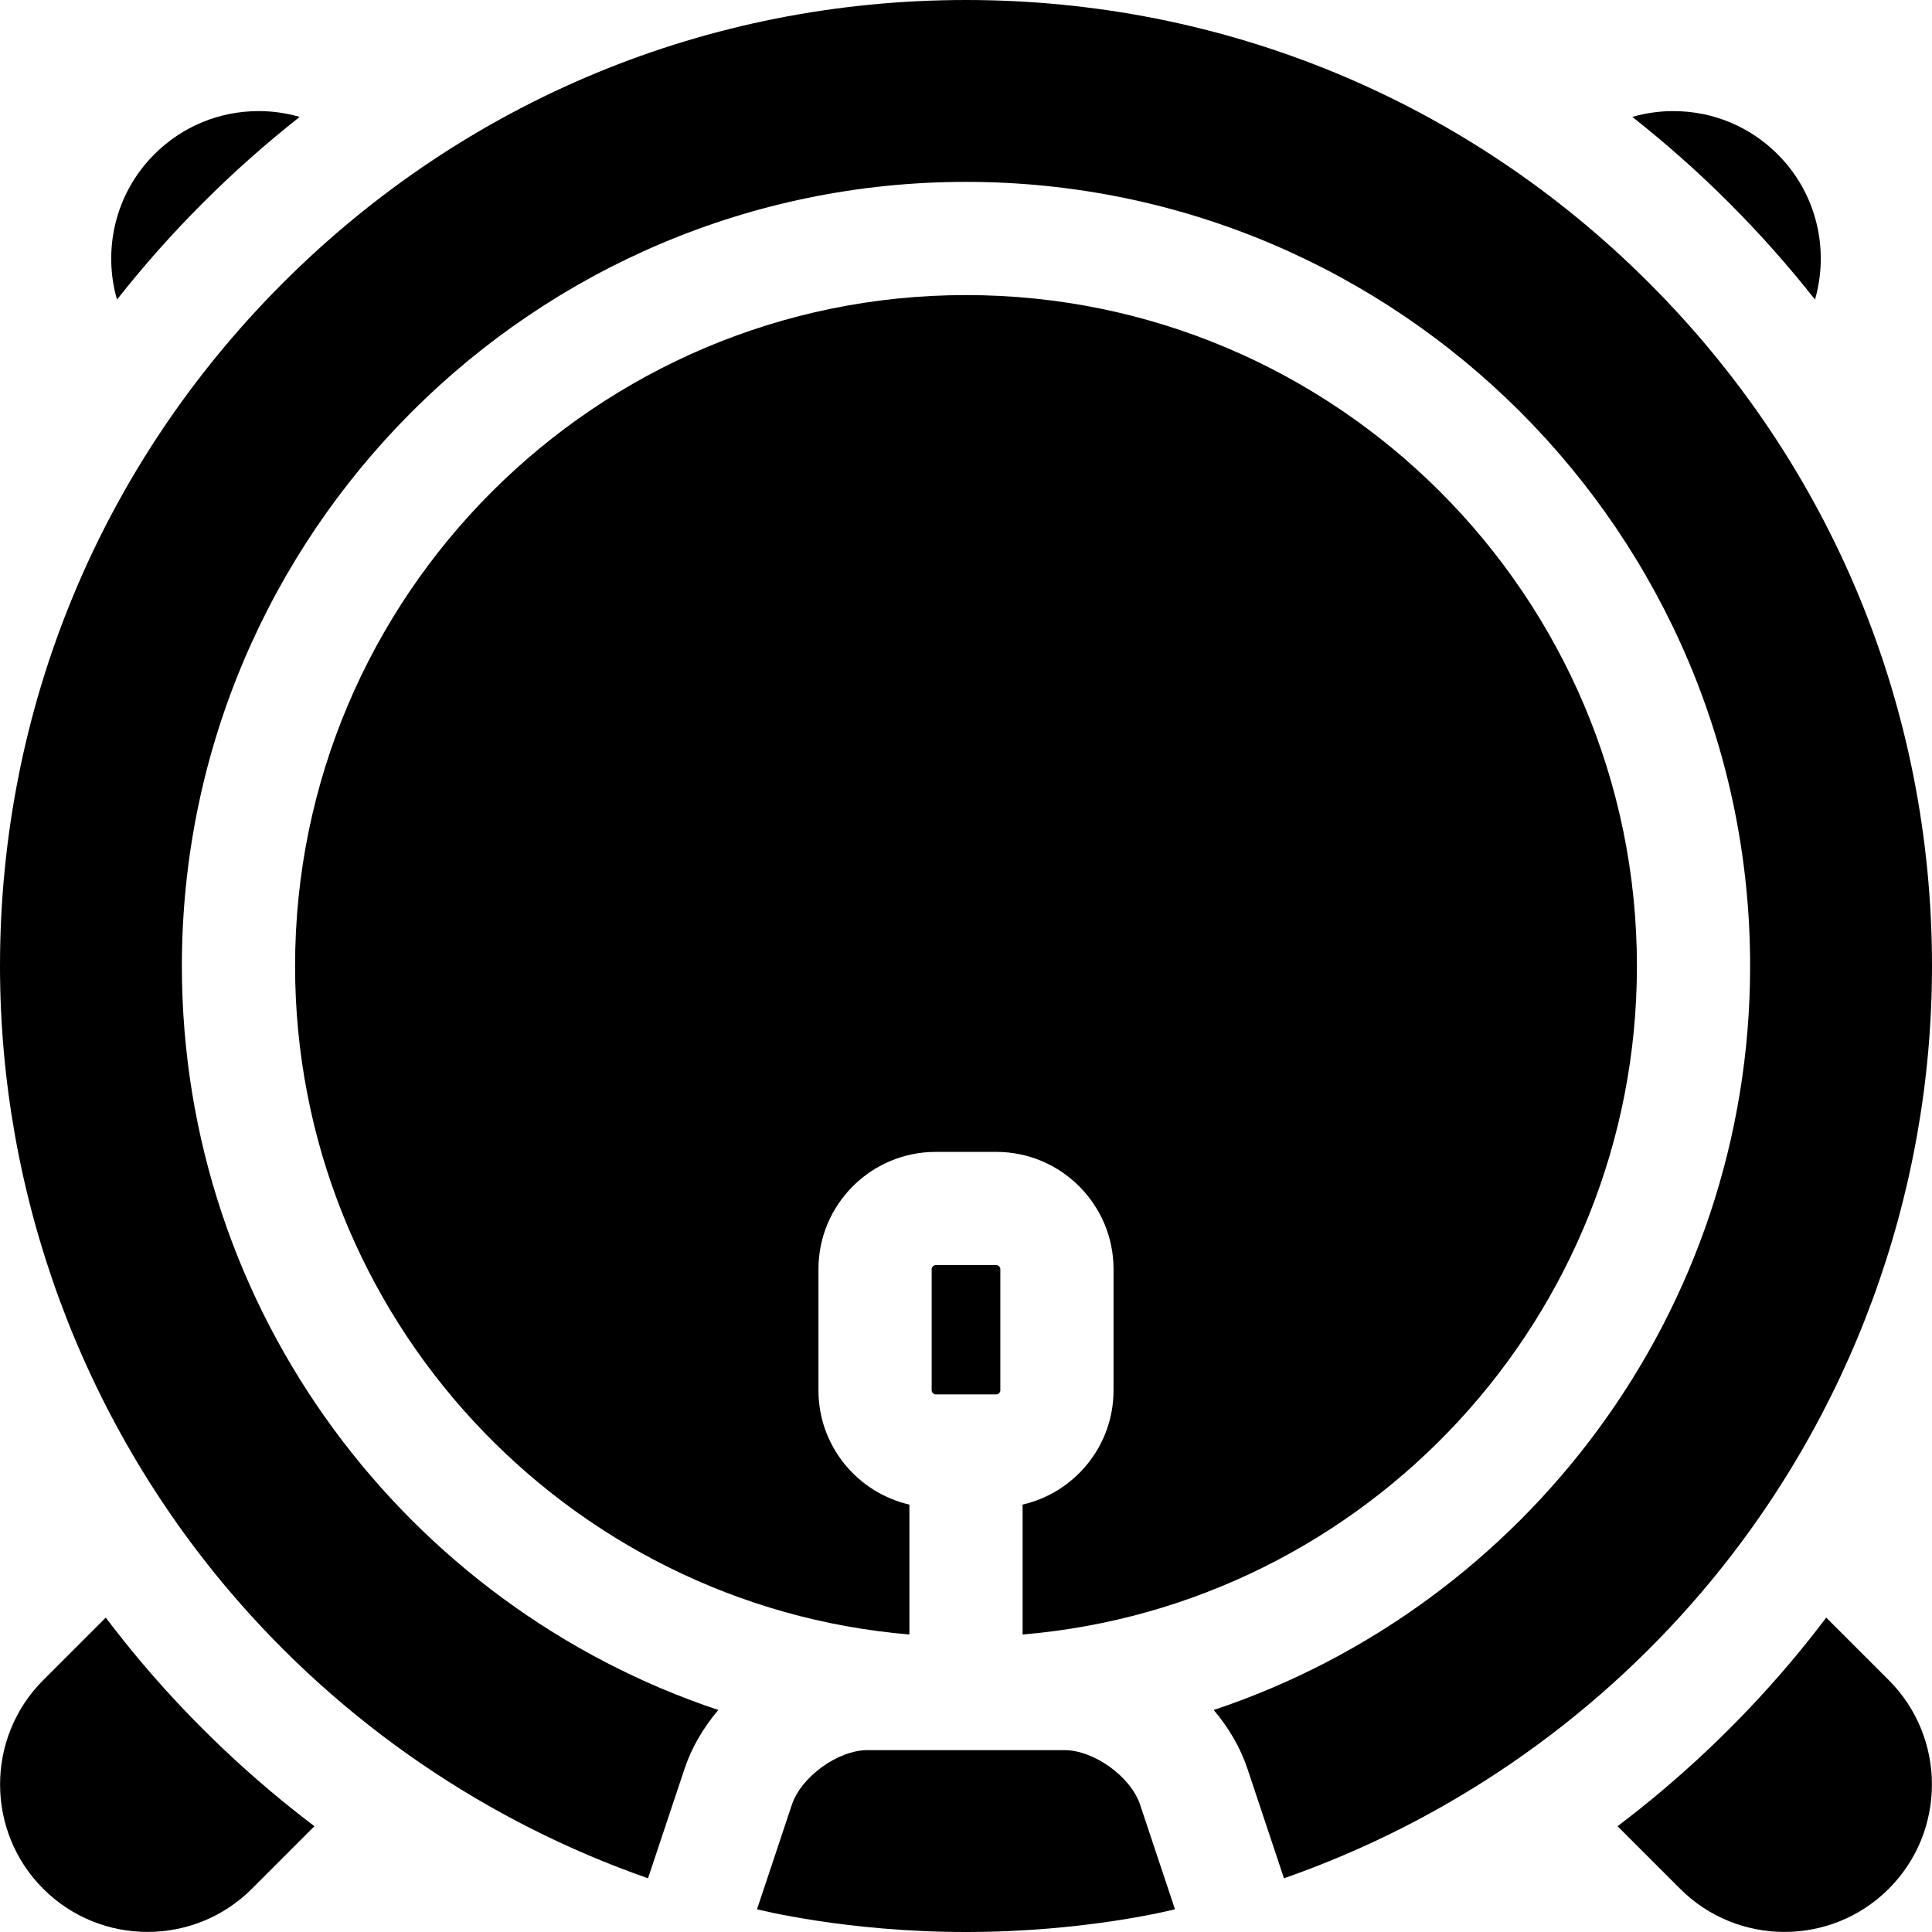 <svg id="Capa_1" enable-background="new 0 0 512 512" height="512" viewBox="0 0 512 512" width="512" xmlns="http://www.w3.org/2000/svg"><g><path d="m483.974 428.683c-3.229 4.262-6.569 8.451-10.049 12.541-13.565 15.947-28.766 30.254-45.254 42.744l16.58 16.58c7.623 7.623 17.635 11.434 27.648 11.434 10.011 0 20.024-3.811 27.646-11.432 15.244-15.244 15.244-40.05 0-55.297z"/><path d="m451.073 421.785c39.289-46.187 60.927-105.064 60.927-165.785 0-68.382-26.629-132.67-74.981-181.021-48.349-48.35-112.636-74.979-181.01-74.979-.004 0-.003 0-.008 0-.004 0-.003 0-.008 0-68.375 0-132.662 26.629-181.011 74.979-48.351 48.351-74.981 112.639-74.982 181.021.001 60.724 21.641 119.603 60.932 165.79 29.694 34.908 68.107 61.066 110.806 75.977.026-.078.046-.156.072-.235l9.586-28.748c1.882-5.647 4.995-10.939 8.96-15.618-82.511-27.542-142.157-105.517-142.157-197.168 0-114.582 93.22-207.801 207.801-207.801s207.801 93.219 207.801 207.801c0 91.651-59.646 169.626-142.156 197.167 3.966 4.68 7.078 9.973 8.96 15.621l9.582 28.741c.027.08.047.16.074.241 42.701-14.912 81.117-41.074 110.812-75.983z"/><path d="m247.966 335.264c-.549 0-1.066.52-1.066 1.068v32.135c0 .547.518 1.065 1.066 1.065h16.067c.548 0 1.066-.518 1.066-1.065v-32.135c0-.549-.518-1.068-1.066-1.068z"/><path d="m271 398.733v34.427c91.046-7.643 162.801-84.175 162.801-177.162 0-98.04-79.761-177.801-177.801-177.801s-177.801 79.761-177.801 177.801c0 92.987 71.755 169.52 162.801 177.162v-34.427c-13.786-3.171-24.101-15.533-24.101-30.267v-32.135c0-17.131 13.936-31.068 31.066-31.068h16.067c17.13 0 31.066 13.938 31.066 31.068v32.135c.002 14.734-10.313 27.095-24.098 30.267z"/><path d="m38.081 441.228c-3.481-4.093-6.824-8.283-10.055-12.548l-16.572 16.572c-15.246 15.247-15.246 40.054 0 55.297 7.621 7.622 17.633 11.433 27.644 11.433 10.014-.001 20.027-3.812 27.65-11.434l16.58-16.58c-16.485-12.489-31.684-26.795-45.247-42.74z"/><path d="m53.769 53.765c8.159-8.158 16.73-15.753 25.654-22.785-3.49-1.008-7.141-1.537-10.875-1.537-10.443 0-20.262 4.066-27.653 11.454-10.402 10.407-13.696 25.267-9.892 38.499 7.027-8.917 14.615-17.48 22.766-25.631z"/><path d="m480.997 79.394c3.803-13.232.508-28.092-9.897-38.502-7.387-7.383-17.205-11.449-27.648-11.449-3.734 0-7.384.529-10.875 1.537 8.926 7.032 17.496 14.627 25.655 22.785 8.151 8.15 15.738 16.713 22.765 25.629z"/><path d="m282.066 463.799h-52.134c-7.84 0-17.598 7.033-20.078 14.472l-9.236 27.704c.305.066 23.555 6.026 55.381 6.026 31.954 0 55.084-5.96 55.381-6.025l-9.236-27.703c-2.479-7.442-12.236-14.474-20.078-14.474z"/></g></svg>